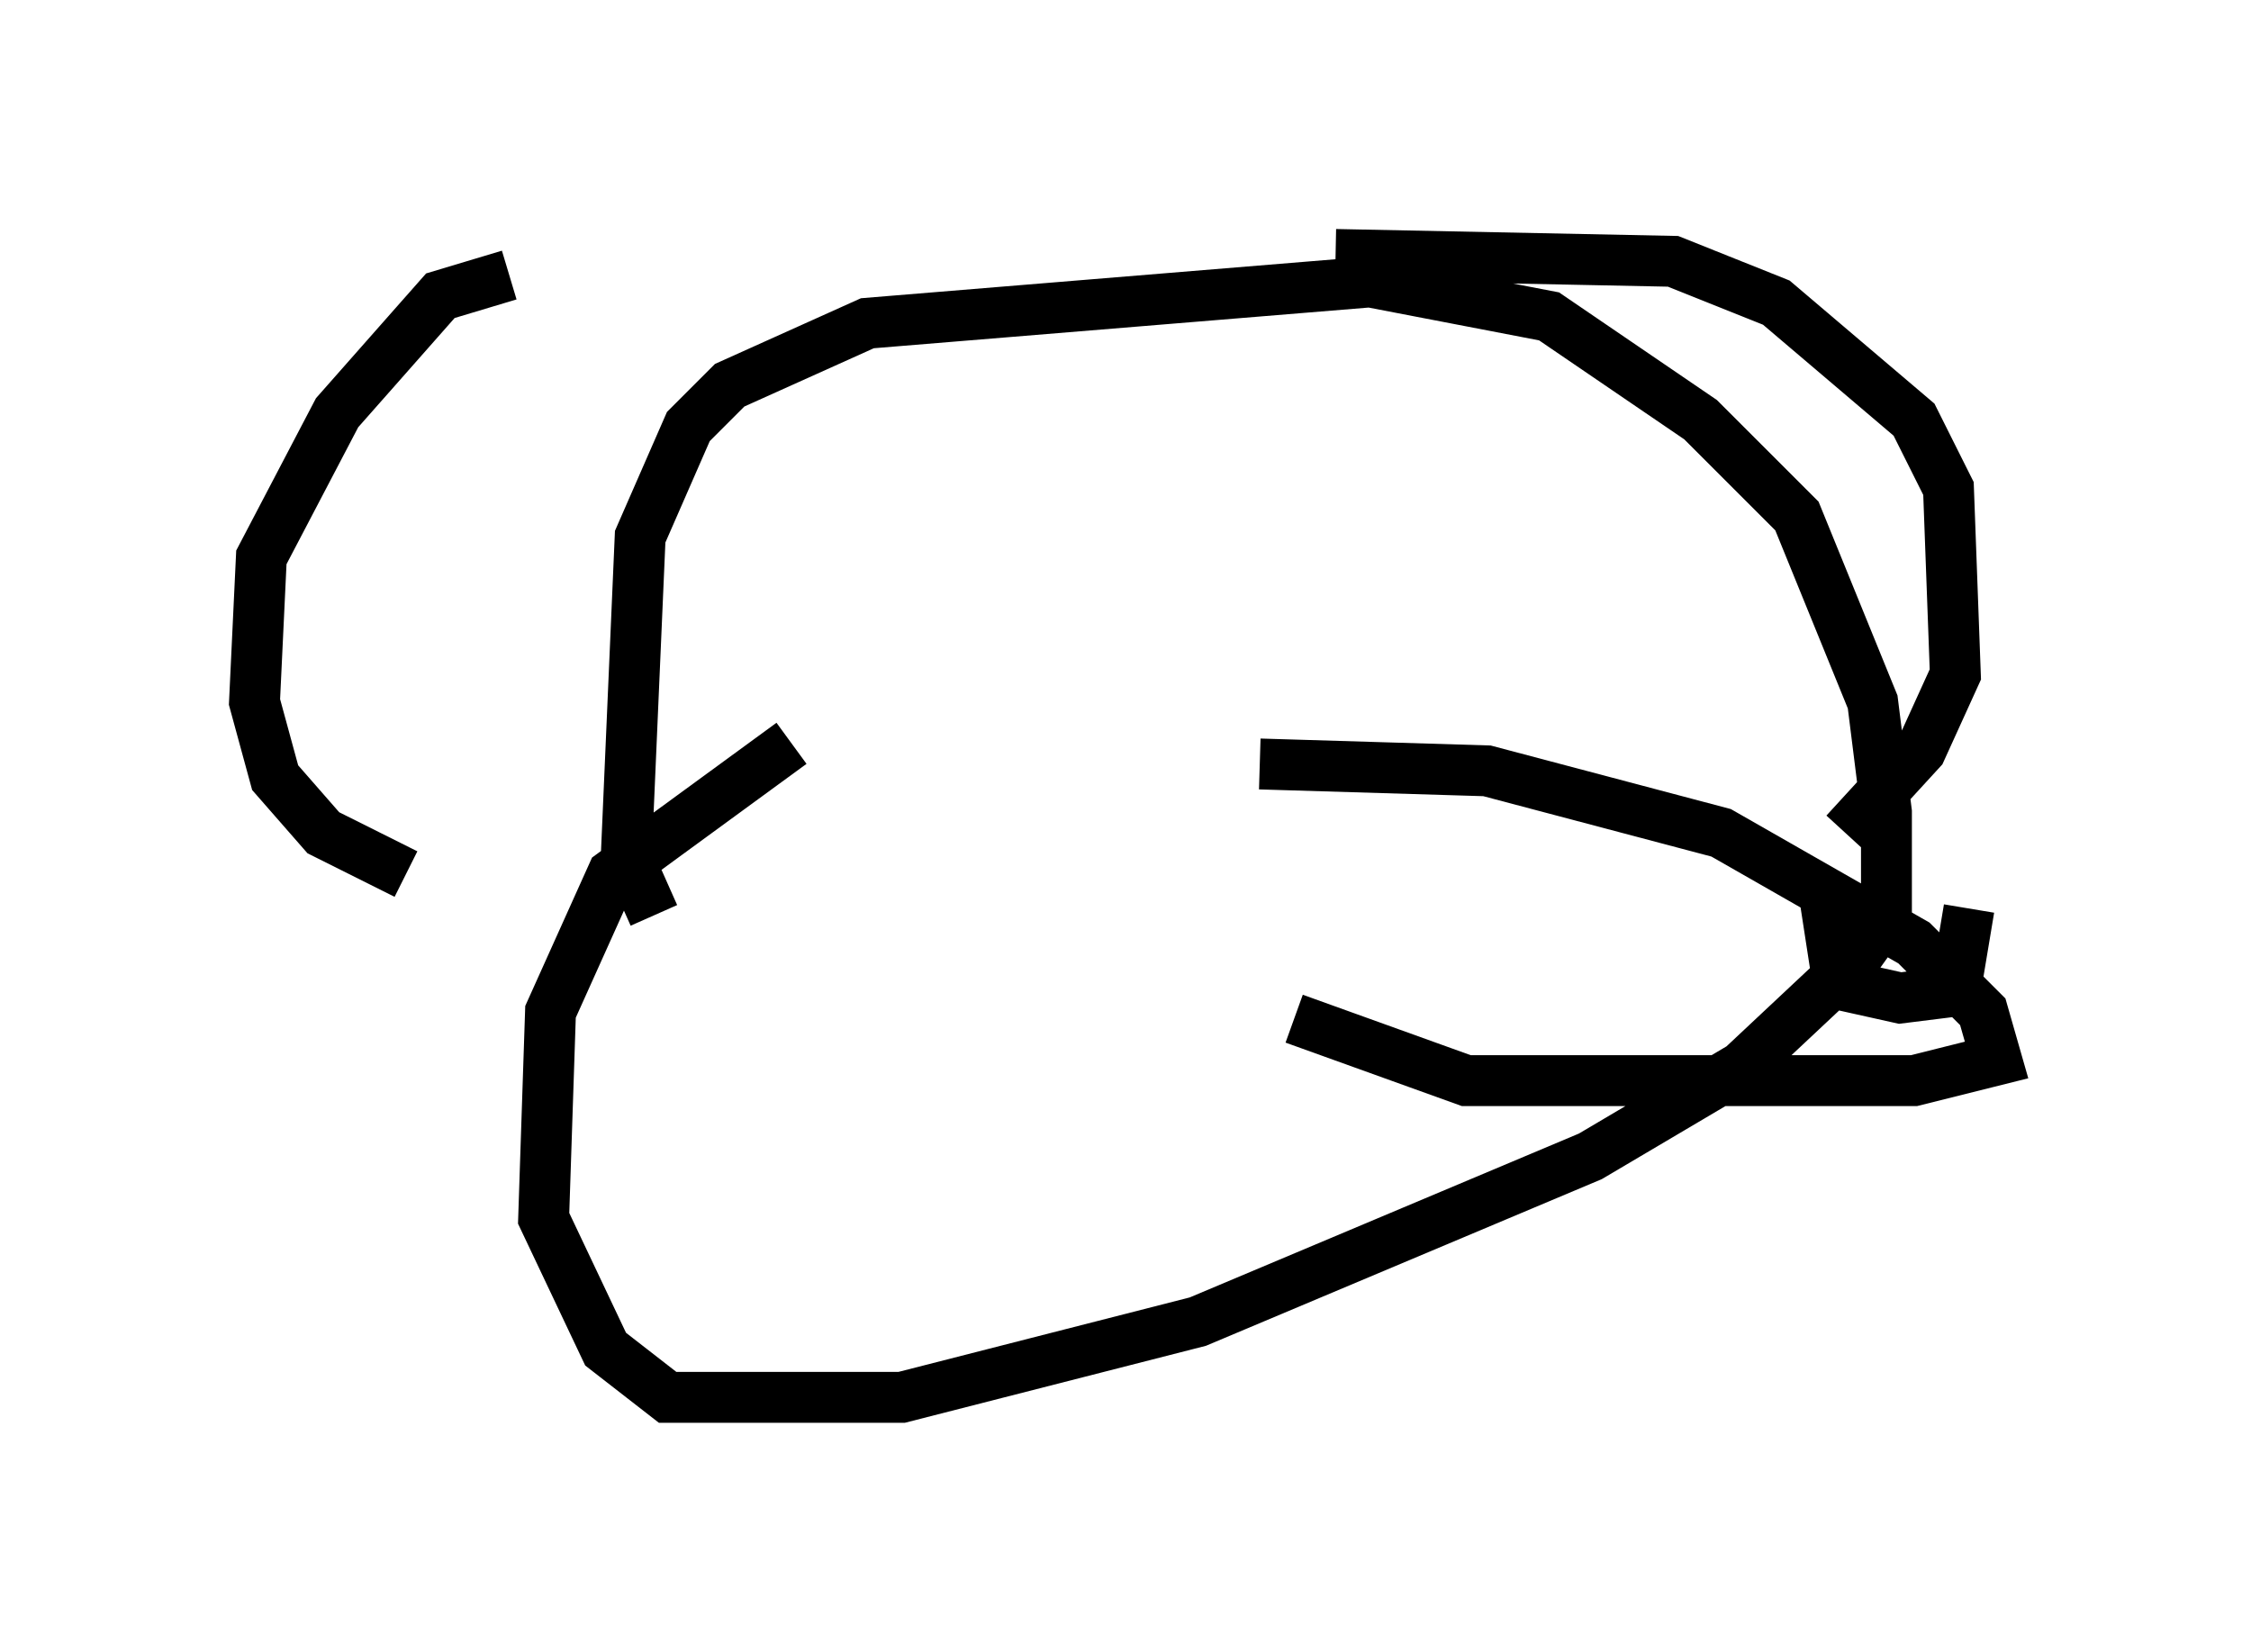 <?xml version="1.0" encoding="utf-8" ?>
<svg baseProfile="full" height="32.463" version="1.1" width="44.235" xmlns="http://www.w3.org/2000/svg" xmlns:ev="http://www.w3.org/2001/xml-events" xmlns:xlink="http://www.w3.org/1999/xlink"><defs /><rect fill="white" height="32.463" width="44.235" x="0" y="0" /><path d="M11.36, 6.083 m-1.353, -0.677 l-1.353, 0.406 -2.03, 2.3 l-1.488, 2.842 -0.135, 2.842 l0.406, 1.488 0.947, 1.083 l1.624, 0.812 m18.268, -12.178 l6.631, 0.135 2.03, 0.812 l2.706, 2.3 0.677, 1.353 l0.135, 3.654 -0.677, 1.488 l-1.488, 1.624 m-23.41, 1.624 l-0.541, -1.218 0.271, -6.225 l0.947, -2.165 0.812, -0.812 l2.706, -1.218 9.878, -0.812 l3.518, 0.677 2.977, 2.03 l1.894, 1.894 1.488, 3.654 l0.271, 2.165 0.0, 2.03 l-0.677, 0.947 -2.165, 2.03 l-2.977, 1.759 -7.713, 3.248 l-5.819, 1.488 -4.601, 0.0 l-1.218, -0.947 -1.218, -2.571 l0.135, -4.059 1.218, -2.706 l3.518, -2.571 m9.202, 0.406 l4.465, 0.135 4.601, 1.218 l3.789, 2.165 1.353, 1.353 l0.271, 0.947 -1.624, 0.406 l-8.796, 0.0 -3.383, -1.218 m10.419, -2.436 l0.271, 1.759 1.218, 0.271 l1.083, -0.135 0.271, -1.624 " fill="none" stroke="black" stroke-width="1" /></svg>
